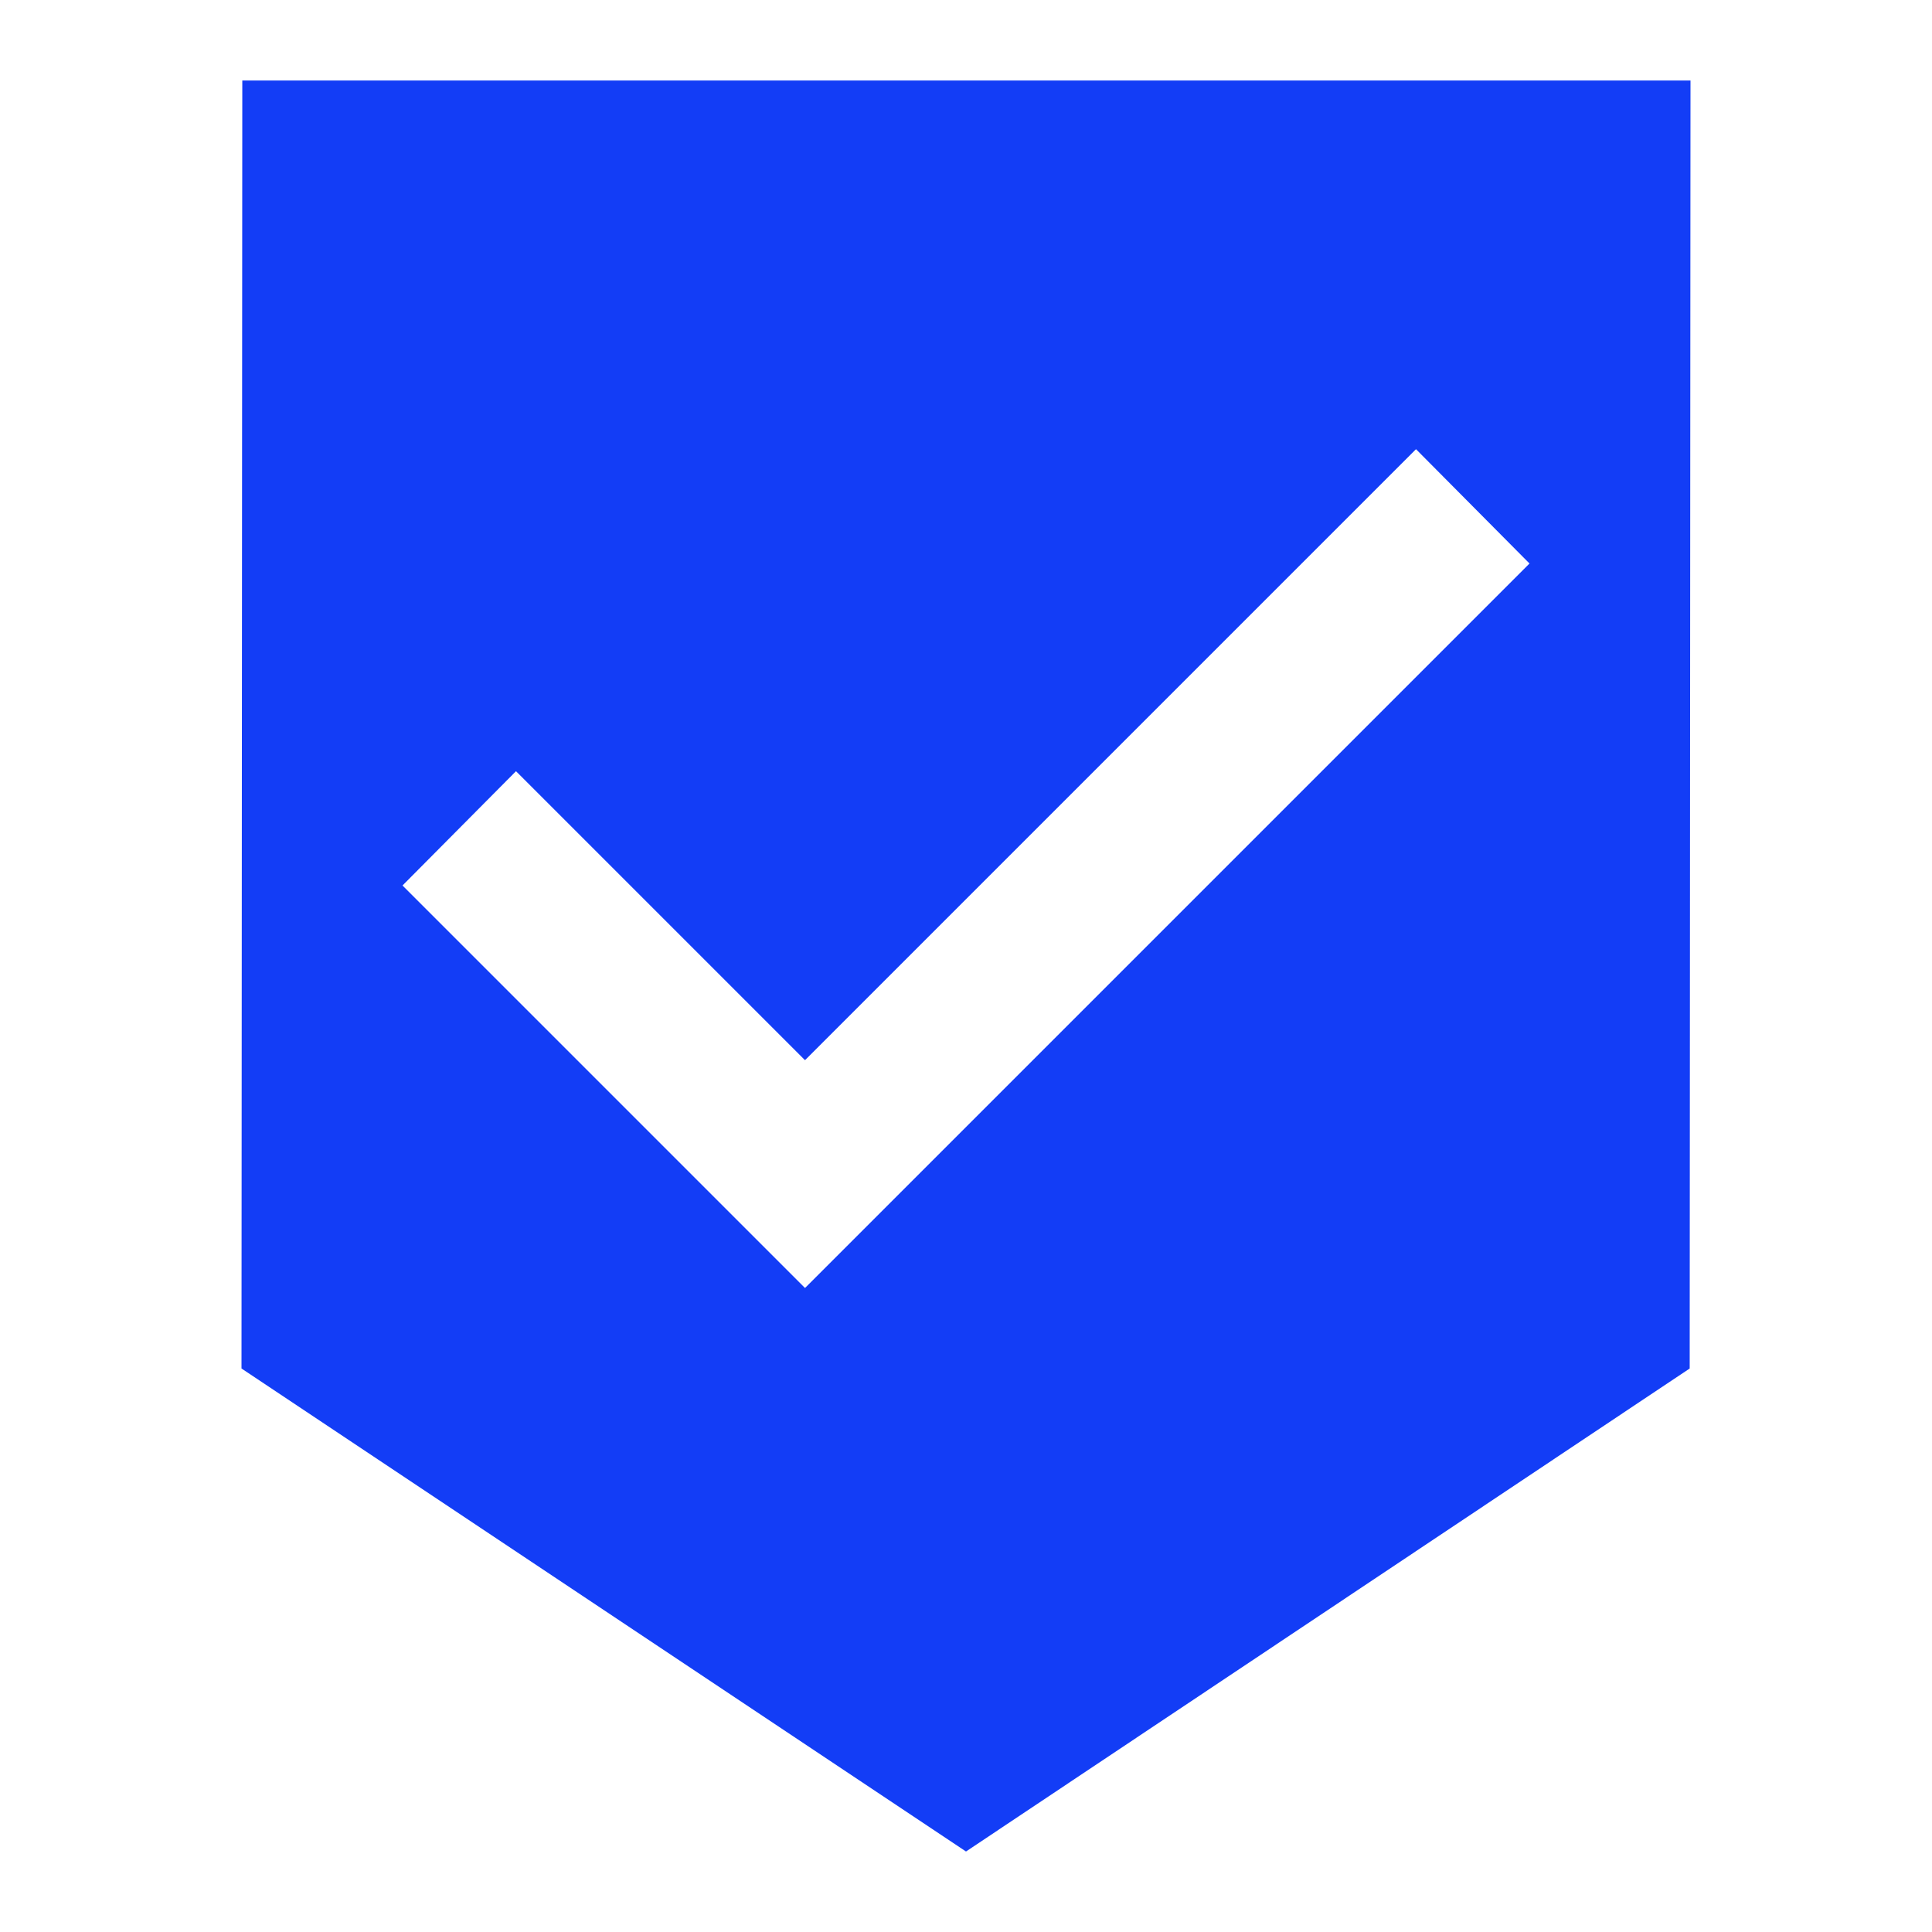 <svg fill="#133DF6" xmlns="http://www.w3.org/2000/svg" height="24" viewBox="0 0 24 24" width="24"><path d="M0 0h24v24H0V0z" fill="none"/><path d="M3.01 1L3 17l9 6 8.99-6L21 1H3.01zM10 16l-5-5 1.41-1.42L10 13.17l7.59-7.59L19 7l-9 9z"/></svg>